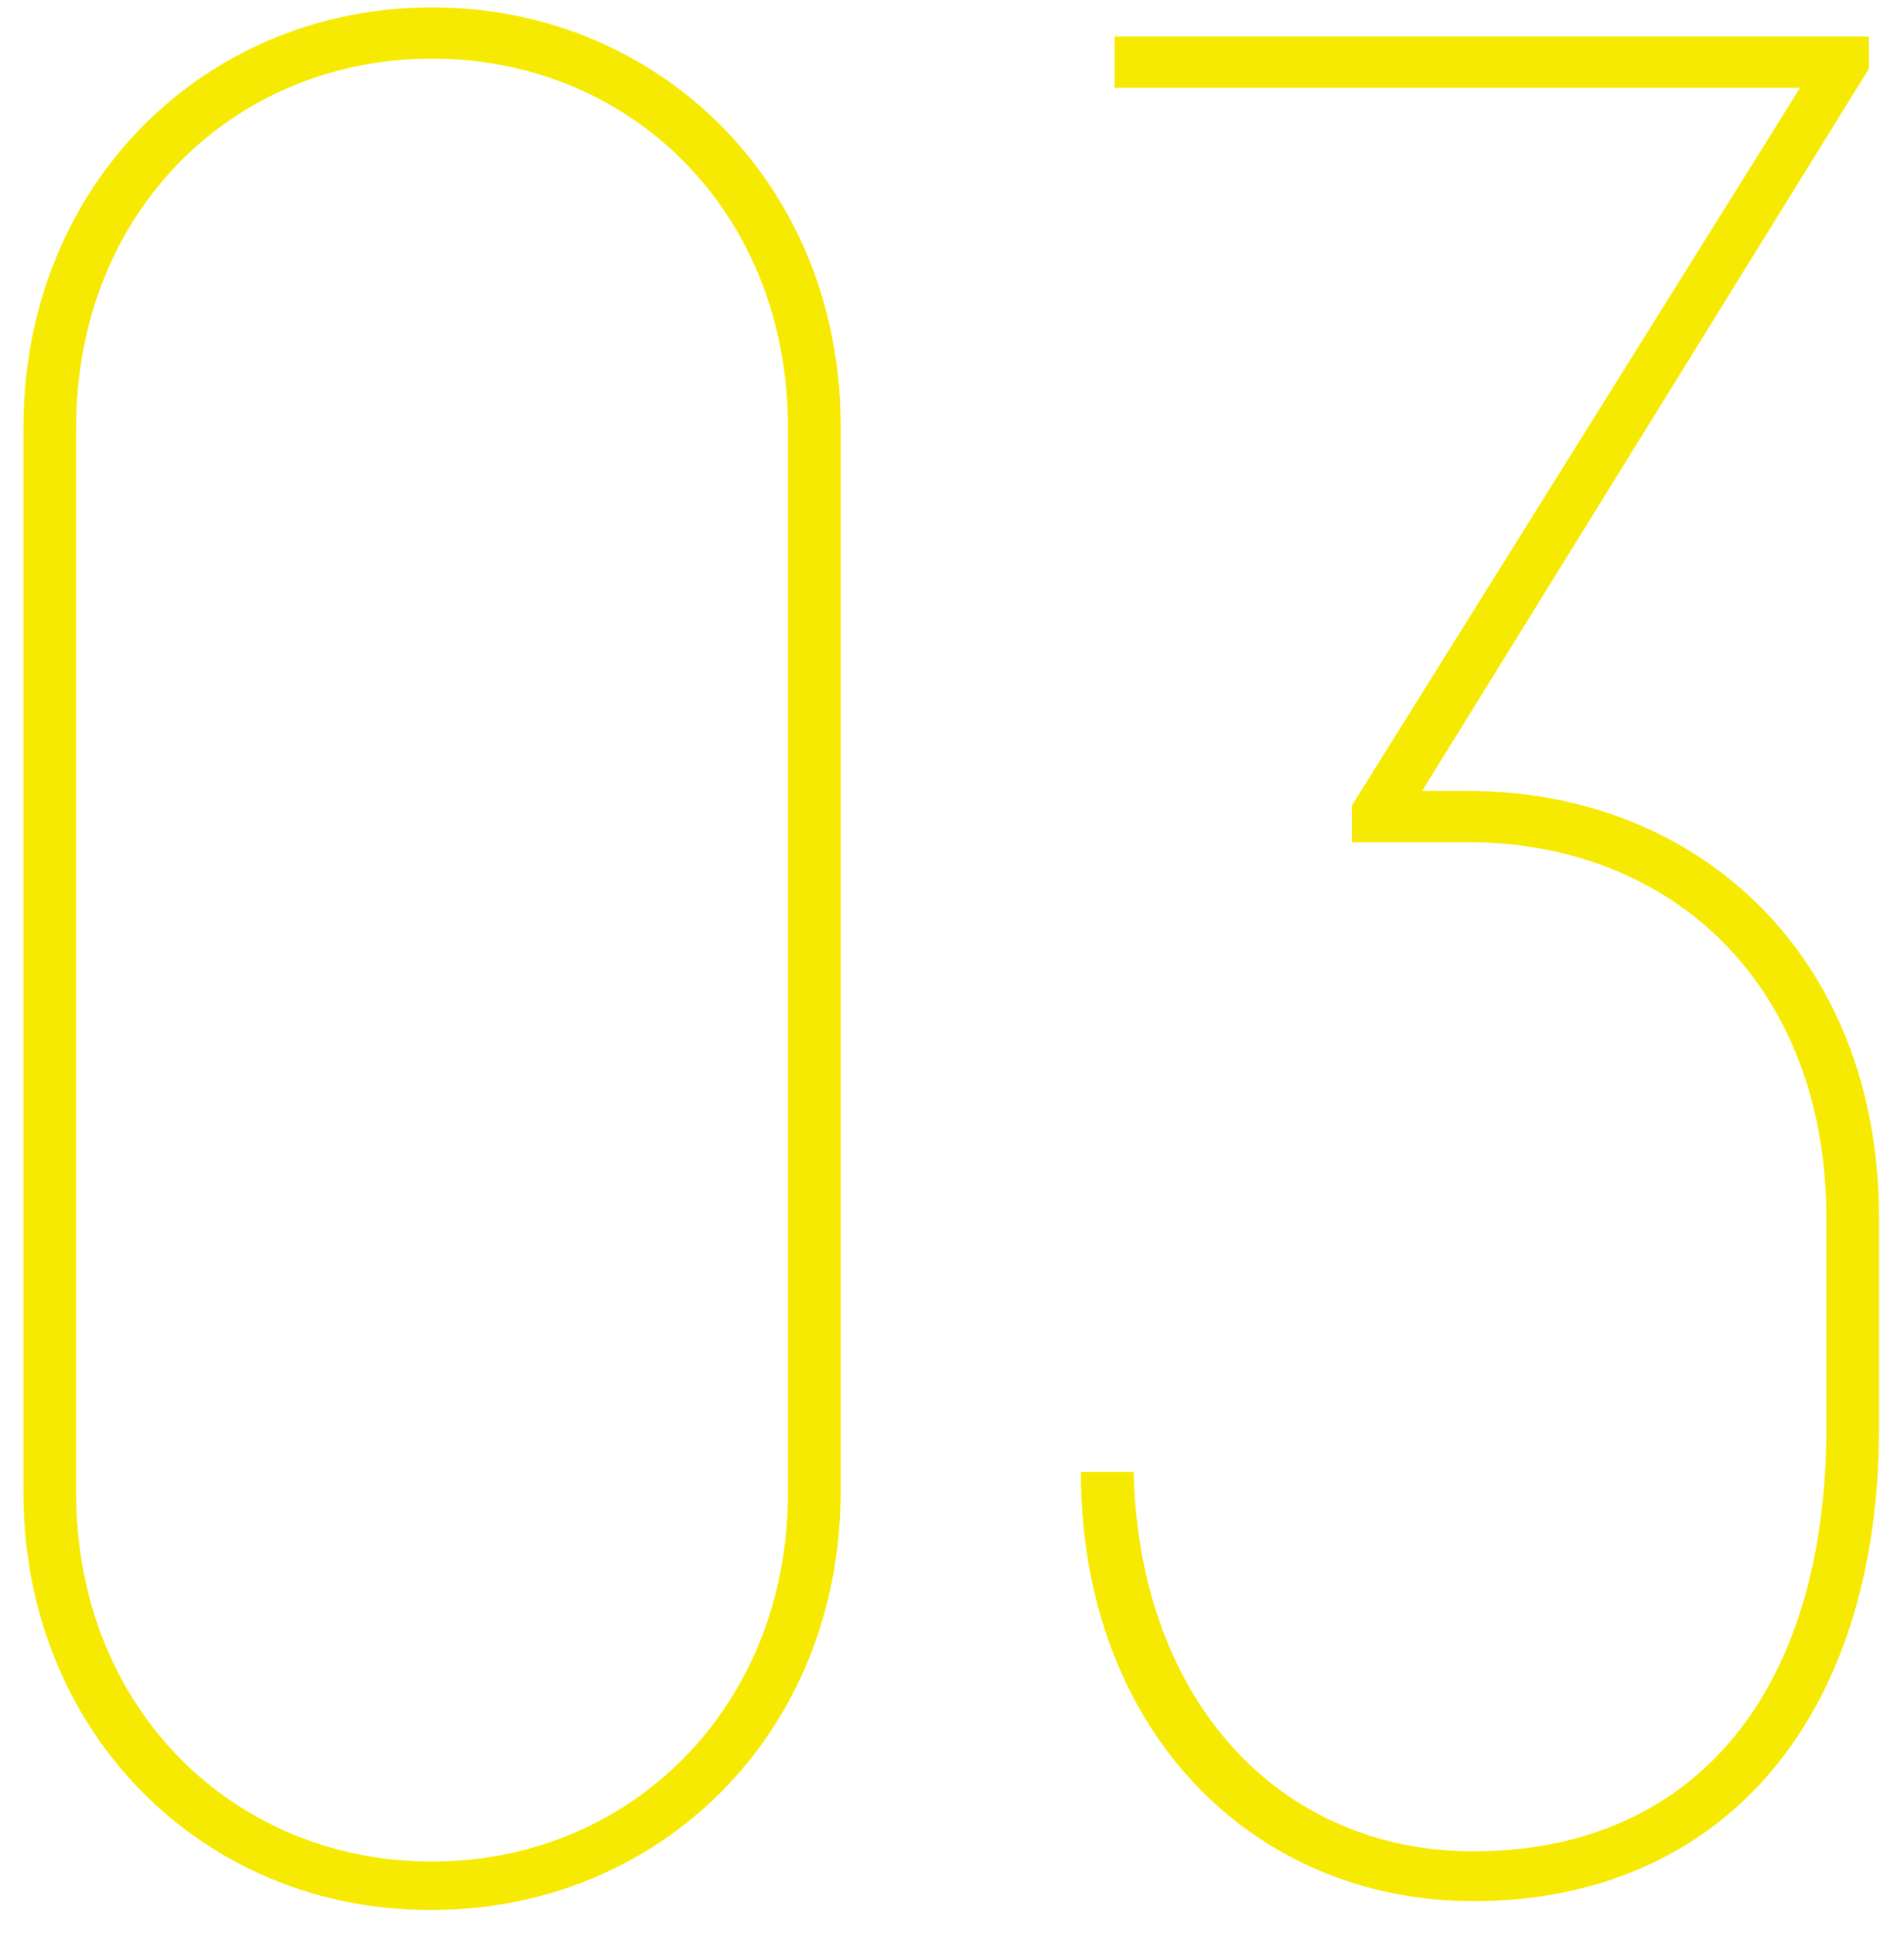 <?xml version="1.0" encoding="utf-8"?>
<!-- Generator: Adobe Illustrator 19.0.1, SVG Export Plug-In . SVG Version: 6.00 Build 0)  -->
<svg version="1.0" id="Слой_1" xmlns="http://www.w3.org/2000/svg" xmlns:xlink="http://www.w3.org/1999/xlink" x="0px" y="0px"
	 viewBox="0 0 130 132" style="enable-background:new 0 0 130 132;" xml:space="preserve">
<style type="text/css">
	.st0{fill:#F7EA02;}
</style>
<g>
	<path class="st0" d="M1.6,101.9V29.2C1.6,12.6,14,0.5,29.5,0.5c15.5,0,27.9,12.1,27.9,28.6v72.7c0,16.6-12.4,28.6-27.9,28.6
		C14,130.5,1.6,118.4,1.6,101.9z M53.8,101.9V29.2C53.8,14.4,43,4,29.5,4S5.2,14.4,5.2,29.2v72.7c0,14.8,10.8,25.2,24.3,25.2
		S53.8,116.6,53.8,101.9z"/>
	<path class="st0" d="M128.3,83.2v14.2c0,20.5-11.2,32.4-27.7,32.4c-15.1,0-26.8-11.7-26.8-29.3h3.6c0.4,15.8,10.1,25.9,23.2,25.9
		c14.6,0,24.1-10.3,24.1-29V83.2c0-16-10.6-25.7-24.5-25.7h-7.9v-2.5l30.6-49H76.1V2.5h51.5v2.2L97.1,54h3.1
		C116,54,128.3,65.3,128.3,83.2z"/>
</g>
</svg>
